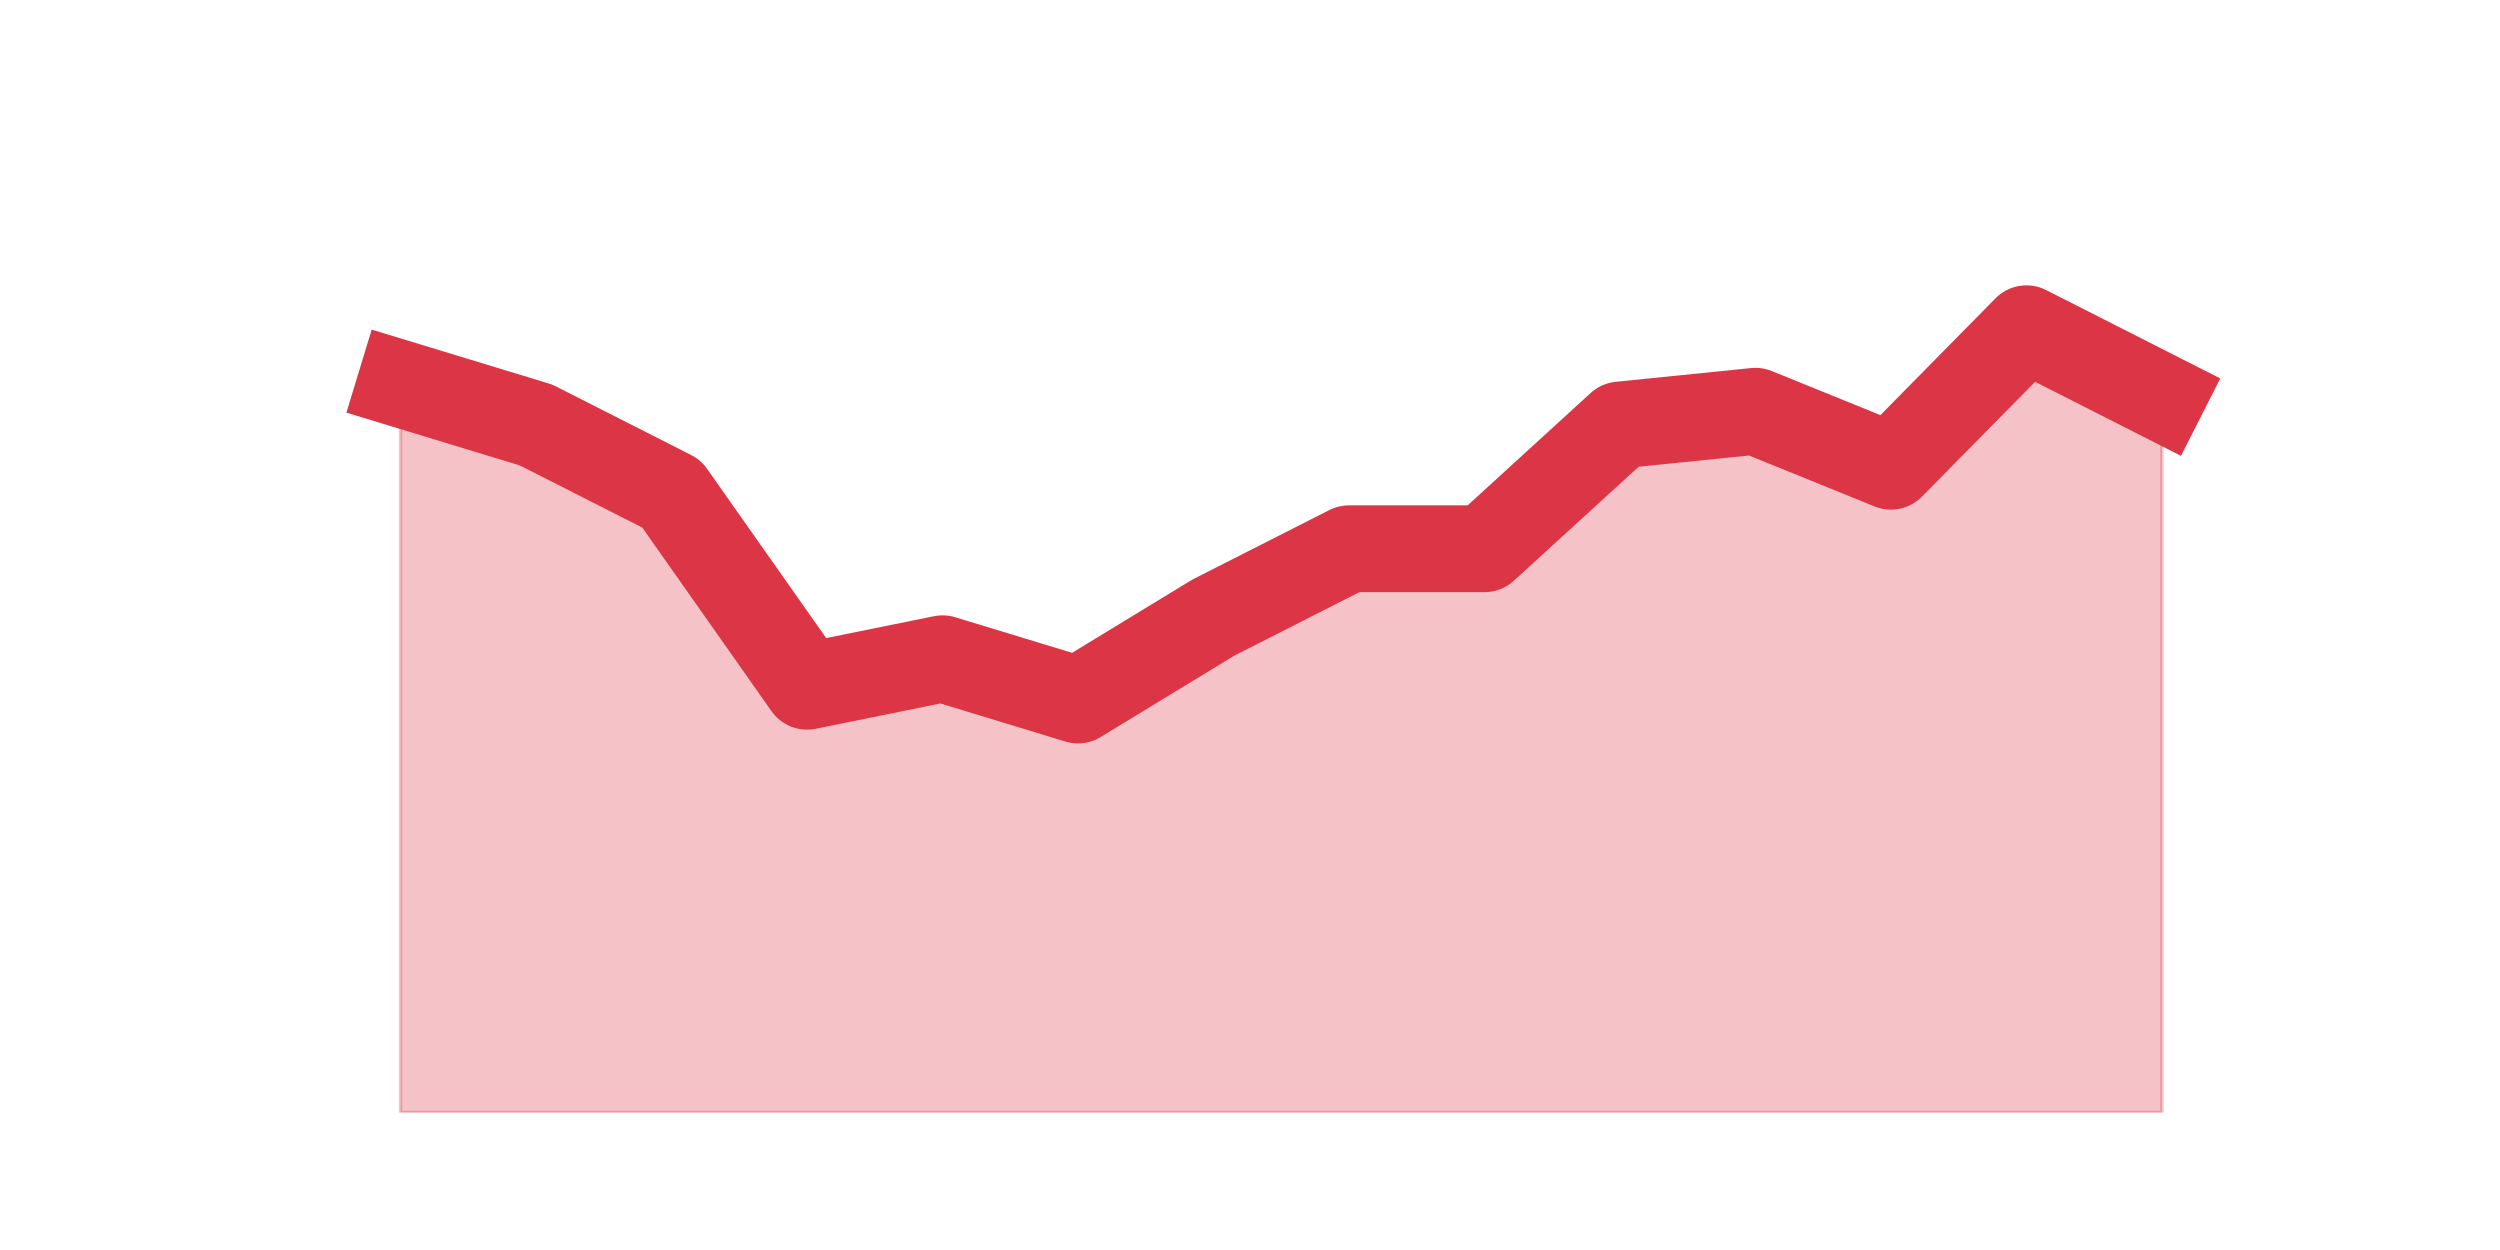 <?xml version="1.0" encoding="utf-8" standalone="no"?>
<!DOCTYPE svg PUBLIC "-//W3C//DTD SVG 1.1//EN"
  "http://www.w3.org/Graphics/SVG/1.1/DTD/svg11.dtd">
<svg height="360pt" version="1.1" viewBox="0 0 720 360" width="720pt" xmlns="http://www.w3.org/2000/svg" xmlns:xlink="http://www.w3.org/1999/xlink">
 <defs>
  <style type="text/css">*{stroke-linecap:butt;stroke-linejoin:round;}</style>
 </defs>
 <g id="figure_1">
  <g id="patch_1">
   <path d="M 0 360 
L 720 360 
L 720 0 
L 0 0 
z
" style="fill:none;"/>
  </g>
  <g id="axes_1">
   <g id="matplotlib.axis_1"/>
   <g id="matplotlib.axis_2"/>
   <g id="PolyCollection_1">
    <defs>
     <path d="M 115.364 -249.48 
L 115.364 -39.6 
L 154.385 -39.6 
L 193.406 -39.6 
L 232.427 -39.6 
L 271.448 -39.6 
L 310.469 -39.6 
L 349.49 -39.6 
L 388.51 -39.6 
L 427.531 -39.6 
L 466.552 -39.6 
L 505.573 -39.6 
L 544.594 -39.6 
L 583.615 -39.6 
L 622.636 -39.6 
L 622.636 -245.52 
L 622.636 -245.52 
L 583.615 -265.32 
L 544.594 -225.72 
L 505.573 -241.56 
L 466.552 -237.6 
L 427.531 -201.96 
L 388.51 -201.96 
L 349.49 -182.16 
L 310.469 -158.4 
L 271.448 -170.28 
L 232.427 -162.36 
L 193.406 -217.8 
L 154.385 -237.6 
L 115.364 -249.48 
z
" id="ma4884ed943" style="stroke:#dc3545;stroke-opacity:0.3;"/>
    </defs>
    <g clip-path="url(#pbfdf5e6253)">
     <use style="fill:#dc3545;fill-opacity:0.3;stroke:#dc3545;stroke-opacity:0.3;" x="0" xlink:href="#ma4884ed943" y="360"/>
    </g>
   </g>
   <g id="line2d_1">
    <path clip-path="url(#pbfdf5e6253)" d="M 115.364 110.52 
L 154.385 122.4 
L 193.406 142.2 
L 232.427 197.64 
L 271.448 189.72 
L 310.469 201.6 
L 349.49 177.84 
L 388.51 158.04 
L 427.531 158.04 
L 466.552 122.4 
L 505.573 118.44 
L 544.594 134.28 
L 583.615 94.68 
L 622.636 114.48 
" style="fill:none;stroke:#dc3545;stroke-linecap:square;stroke-width:25;"/>
   </g>
  </g>
 </g>
 <defs>
  <clipPath id="pbfdf5e6253">
   <rect height="277.2" width="558" x="90" y="43.2"/>
  </clipPath>
 </defs>
</svg>
